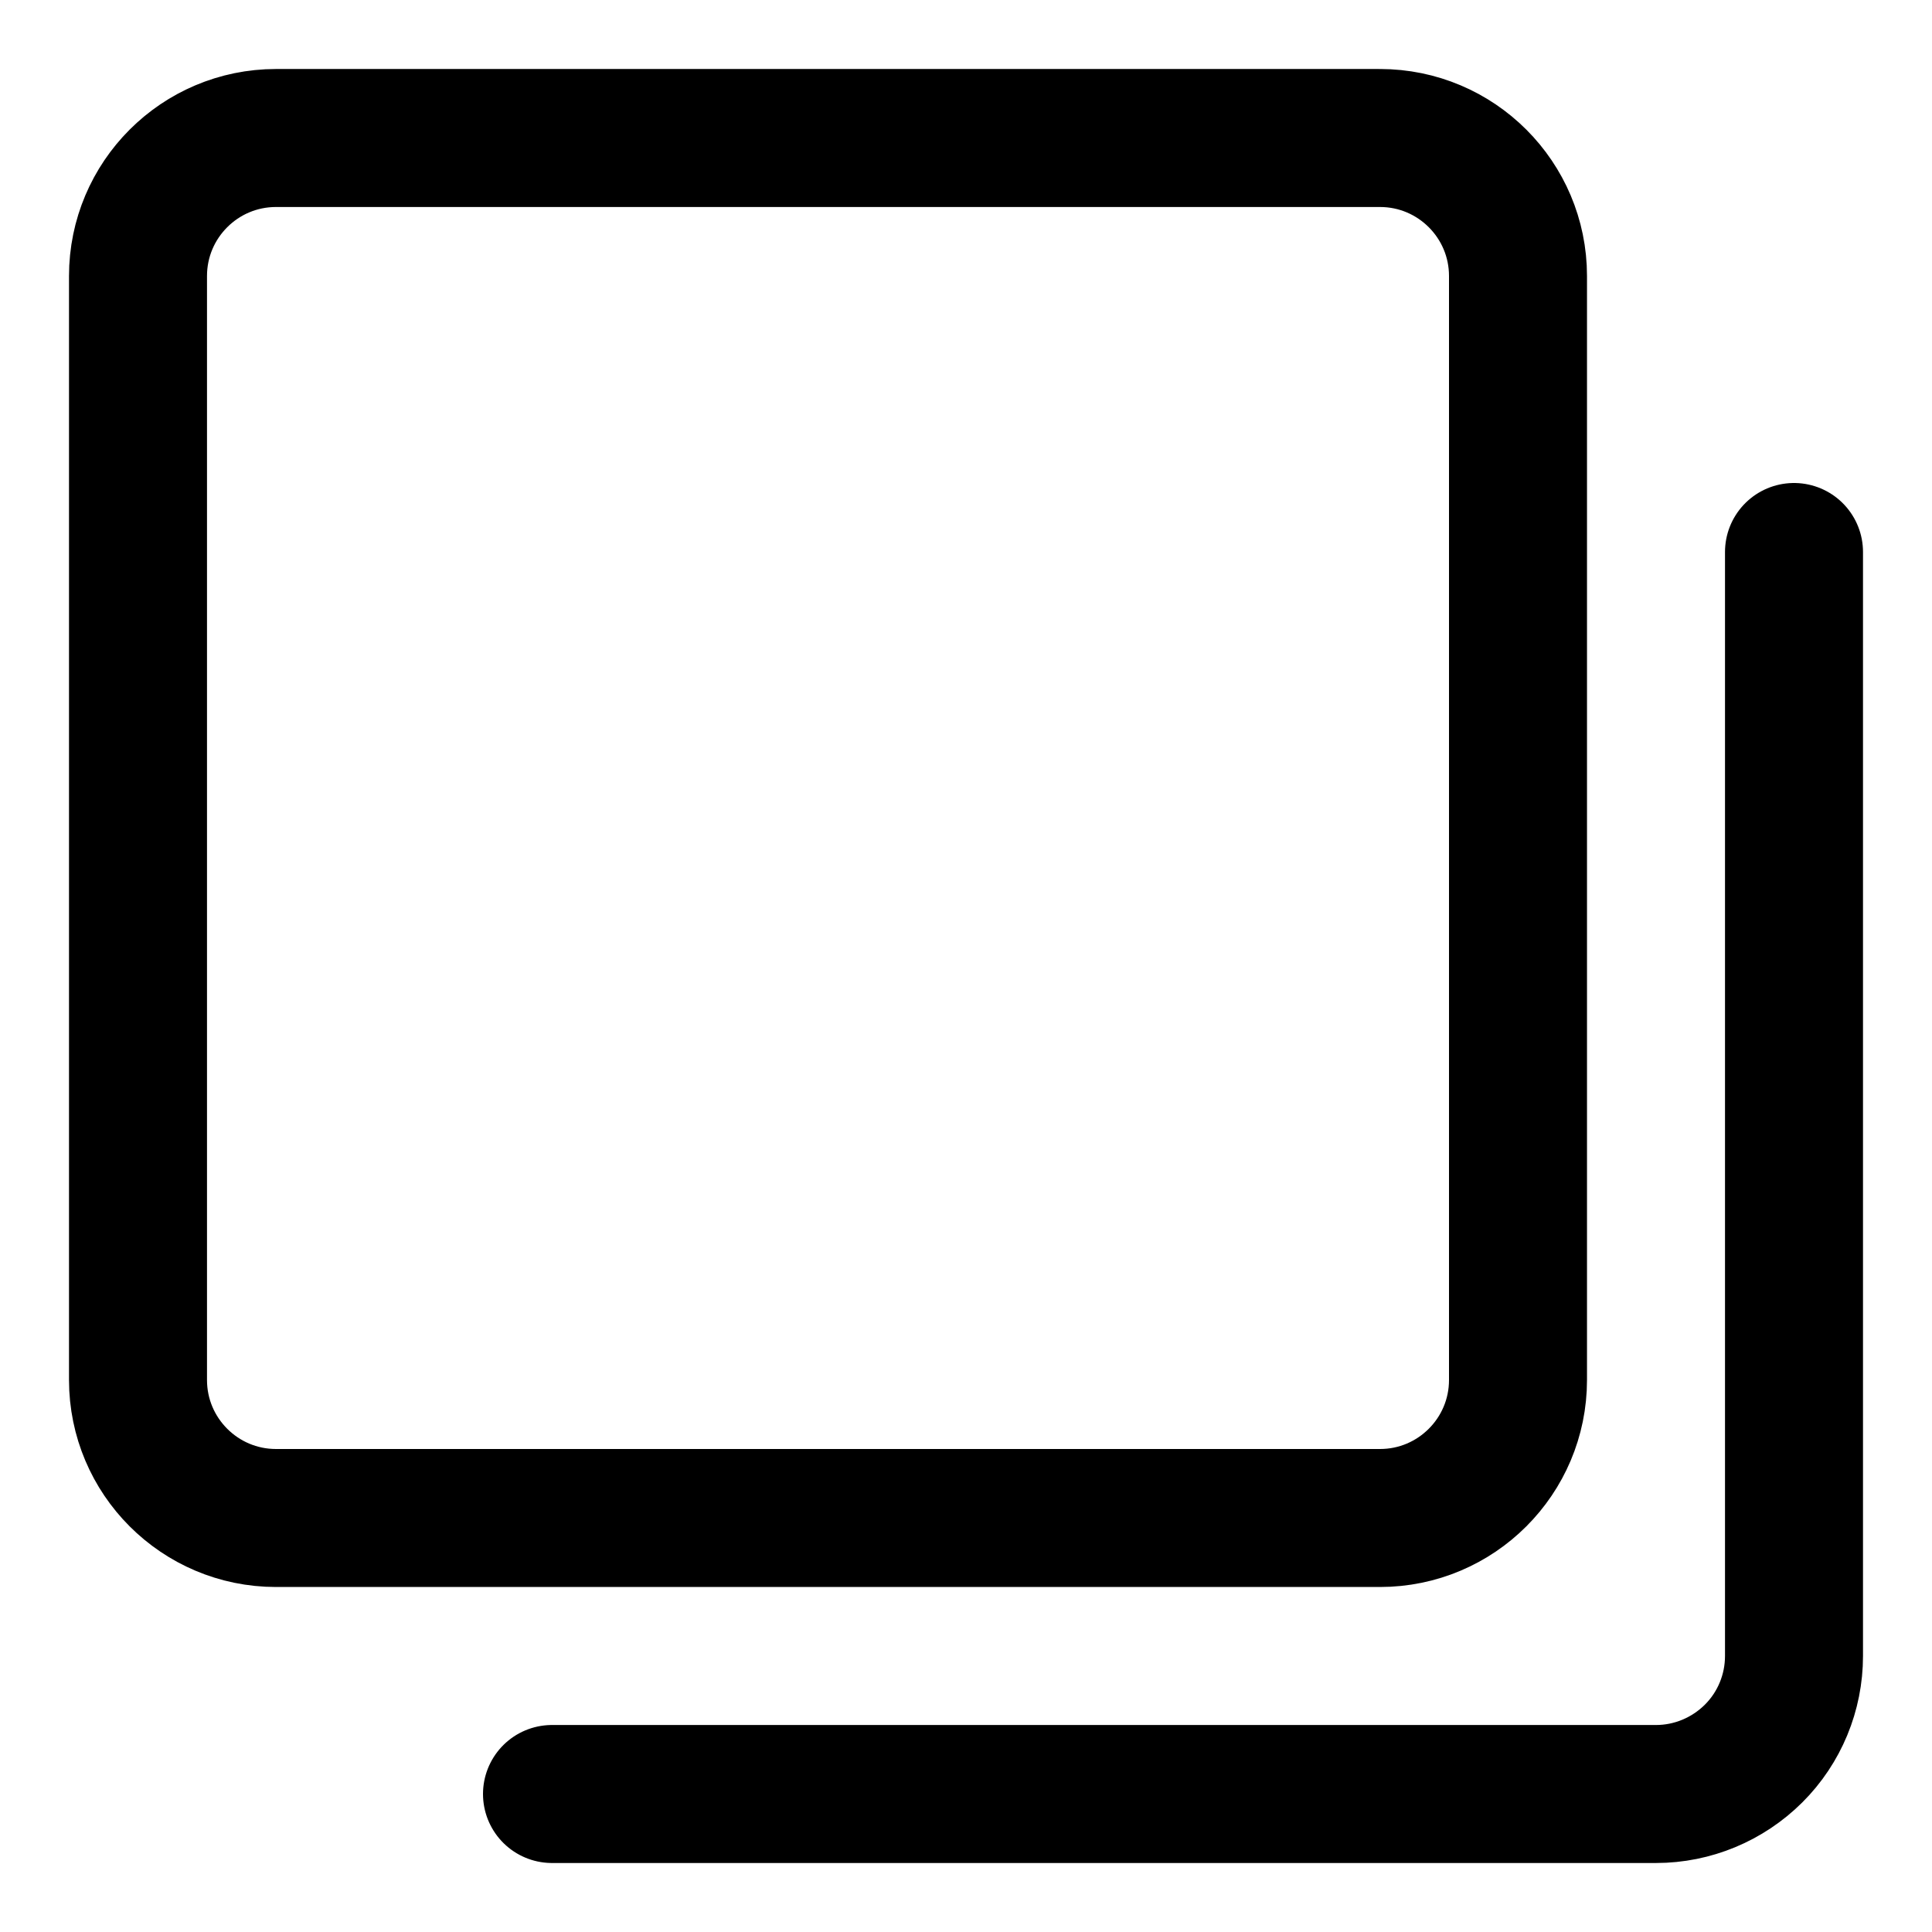 <svg xmlns="http://www.w3.org/2000/svg" fill="none" viewBox="0 0 14 14"><g id="align-back-1--back-design-layer-layers-pile-stack-arrange-square"><path id="Vector" stroke="#000000" stroke-linecap="round" stroke-linejoin="round" d="M10 1H2c-0.552 0 -1 0.448 -1 1v8c0 0.552 0.448 1 1 1h8c0.552 0 1 -0.448 1 -1V2c0 -0.552 -0.448 -1 -1 -1Z" stroke-width="1"></path><path id="Vector_2" stroke="#000000" stroke-linecap="round" stroke-linejoin="round" d="M13 4v8c0 0.265 -0.105 0.52 -0.293 0.707S12.265 13 12 13H4" stroke-width="1"></path></g></svg>